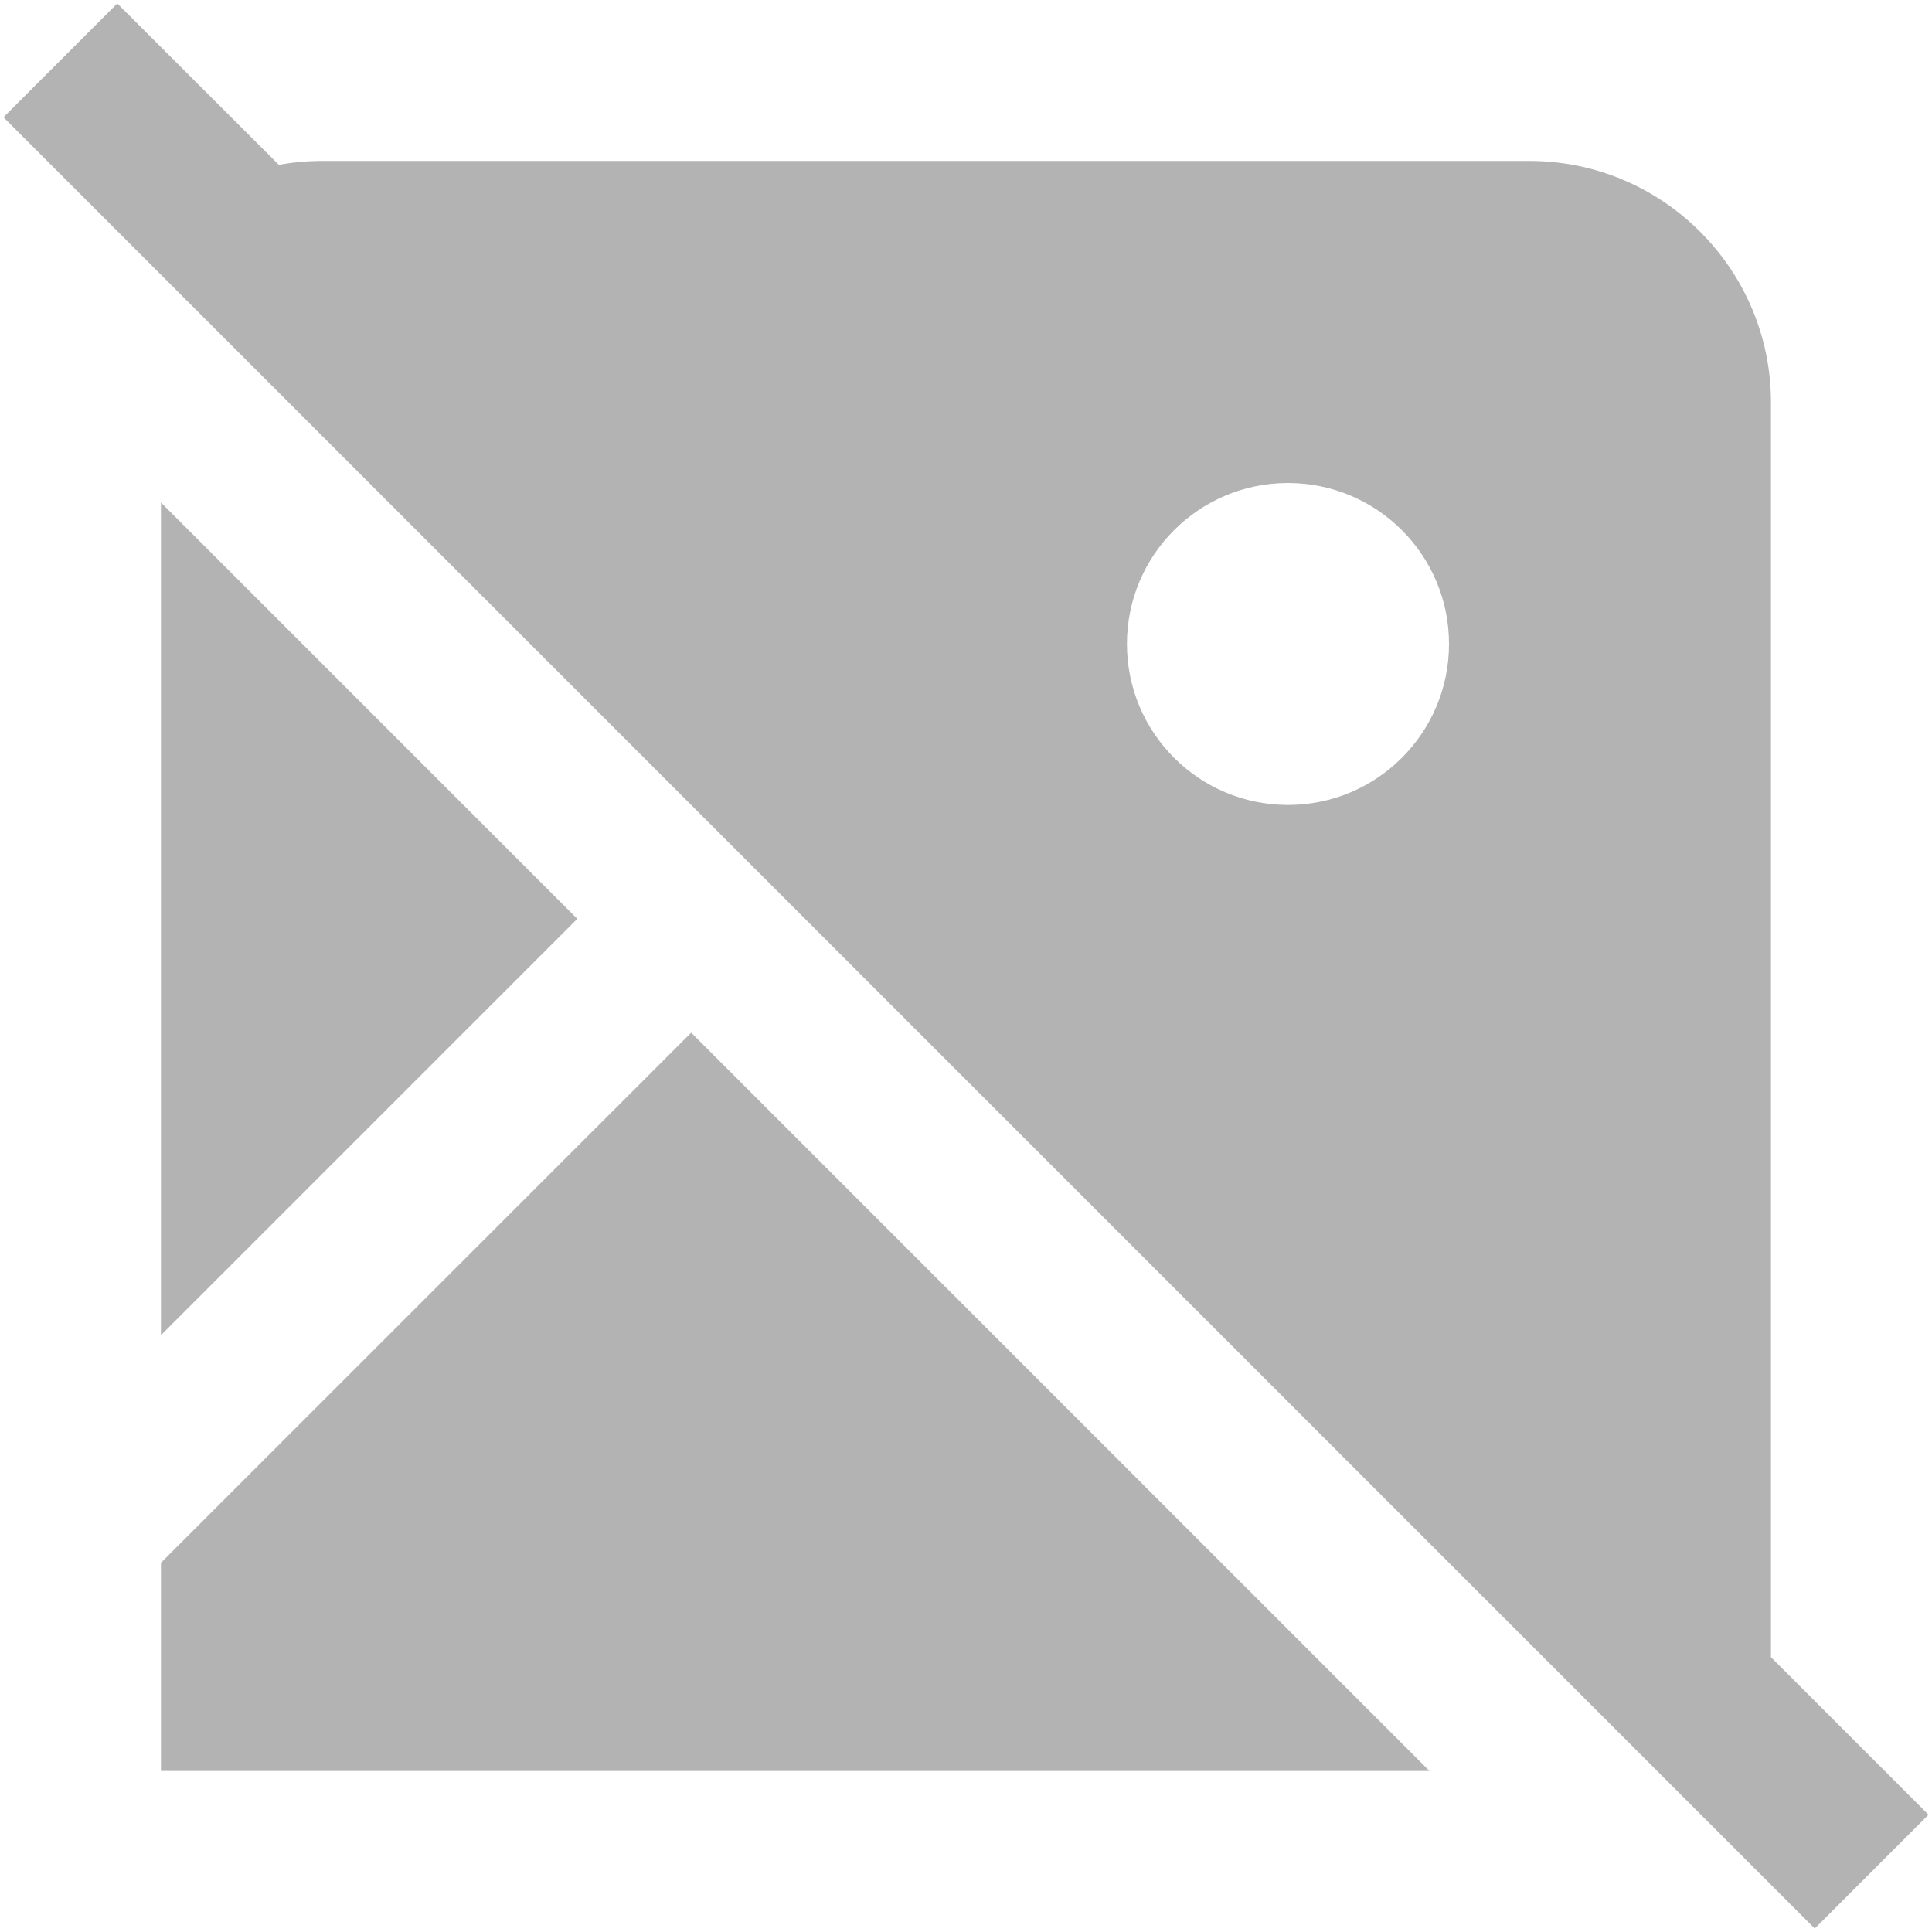 <svg width="20" height="20" viewBox="0 0 20 20" fill="none" xmlns="http://www.w3.org/2000/svg">
    <g clip-path="url(#clip0_615_3295)">
        <path d="M18.333 17.155V4.166C18.333 2.788 17.212 1.666 15.833 1.666H3.333C3.181 1.666 3.032 1.68 2.886 1.706L1.214 0.036L0.036 1.214L18.786 19.964L19.964 18.786L18.333 17.155ZM13.333 8.333C12.412 8.333 11.666 7.587 11.666 6.666C11.666 5.746 12.412 5 13.333 5C14.254 5 15 5.746 15 6.666C15 7.587 14.254 8.333 13.333 8.333ZM1.666 5.202L5.976 9.512L1.666 13.822V5.202ZM14.798 18.333H1.666V16.178L7.155 10.69L14.798 18.333Z" fill="#B3B3B3"/>
    </g>
    <defs>
        <clipPath id="clip0_615_3295">
            <rect width="20" height="20" fill="currentColor"/>
        </clipPath>
    </defs>
</svg>
